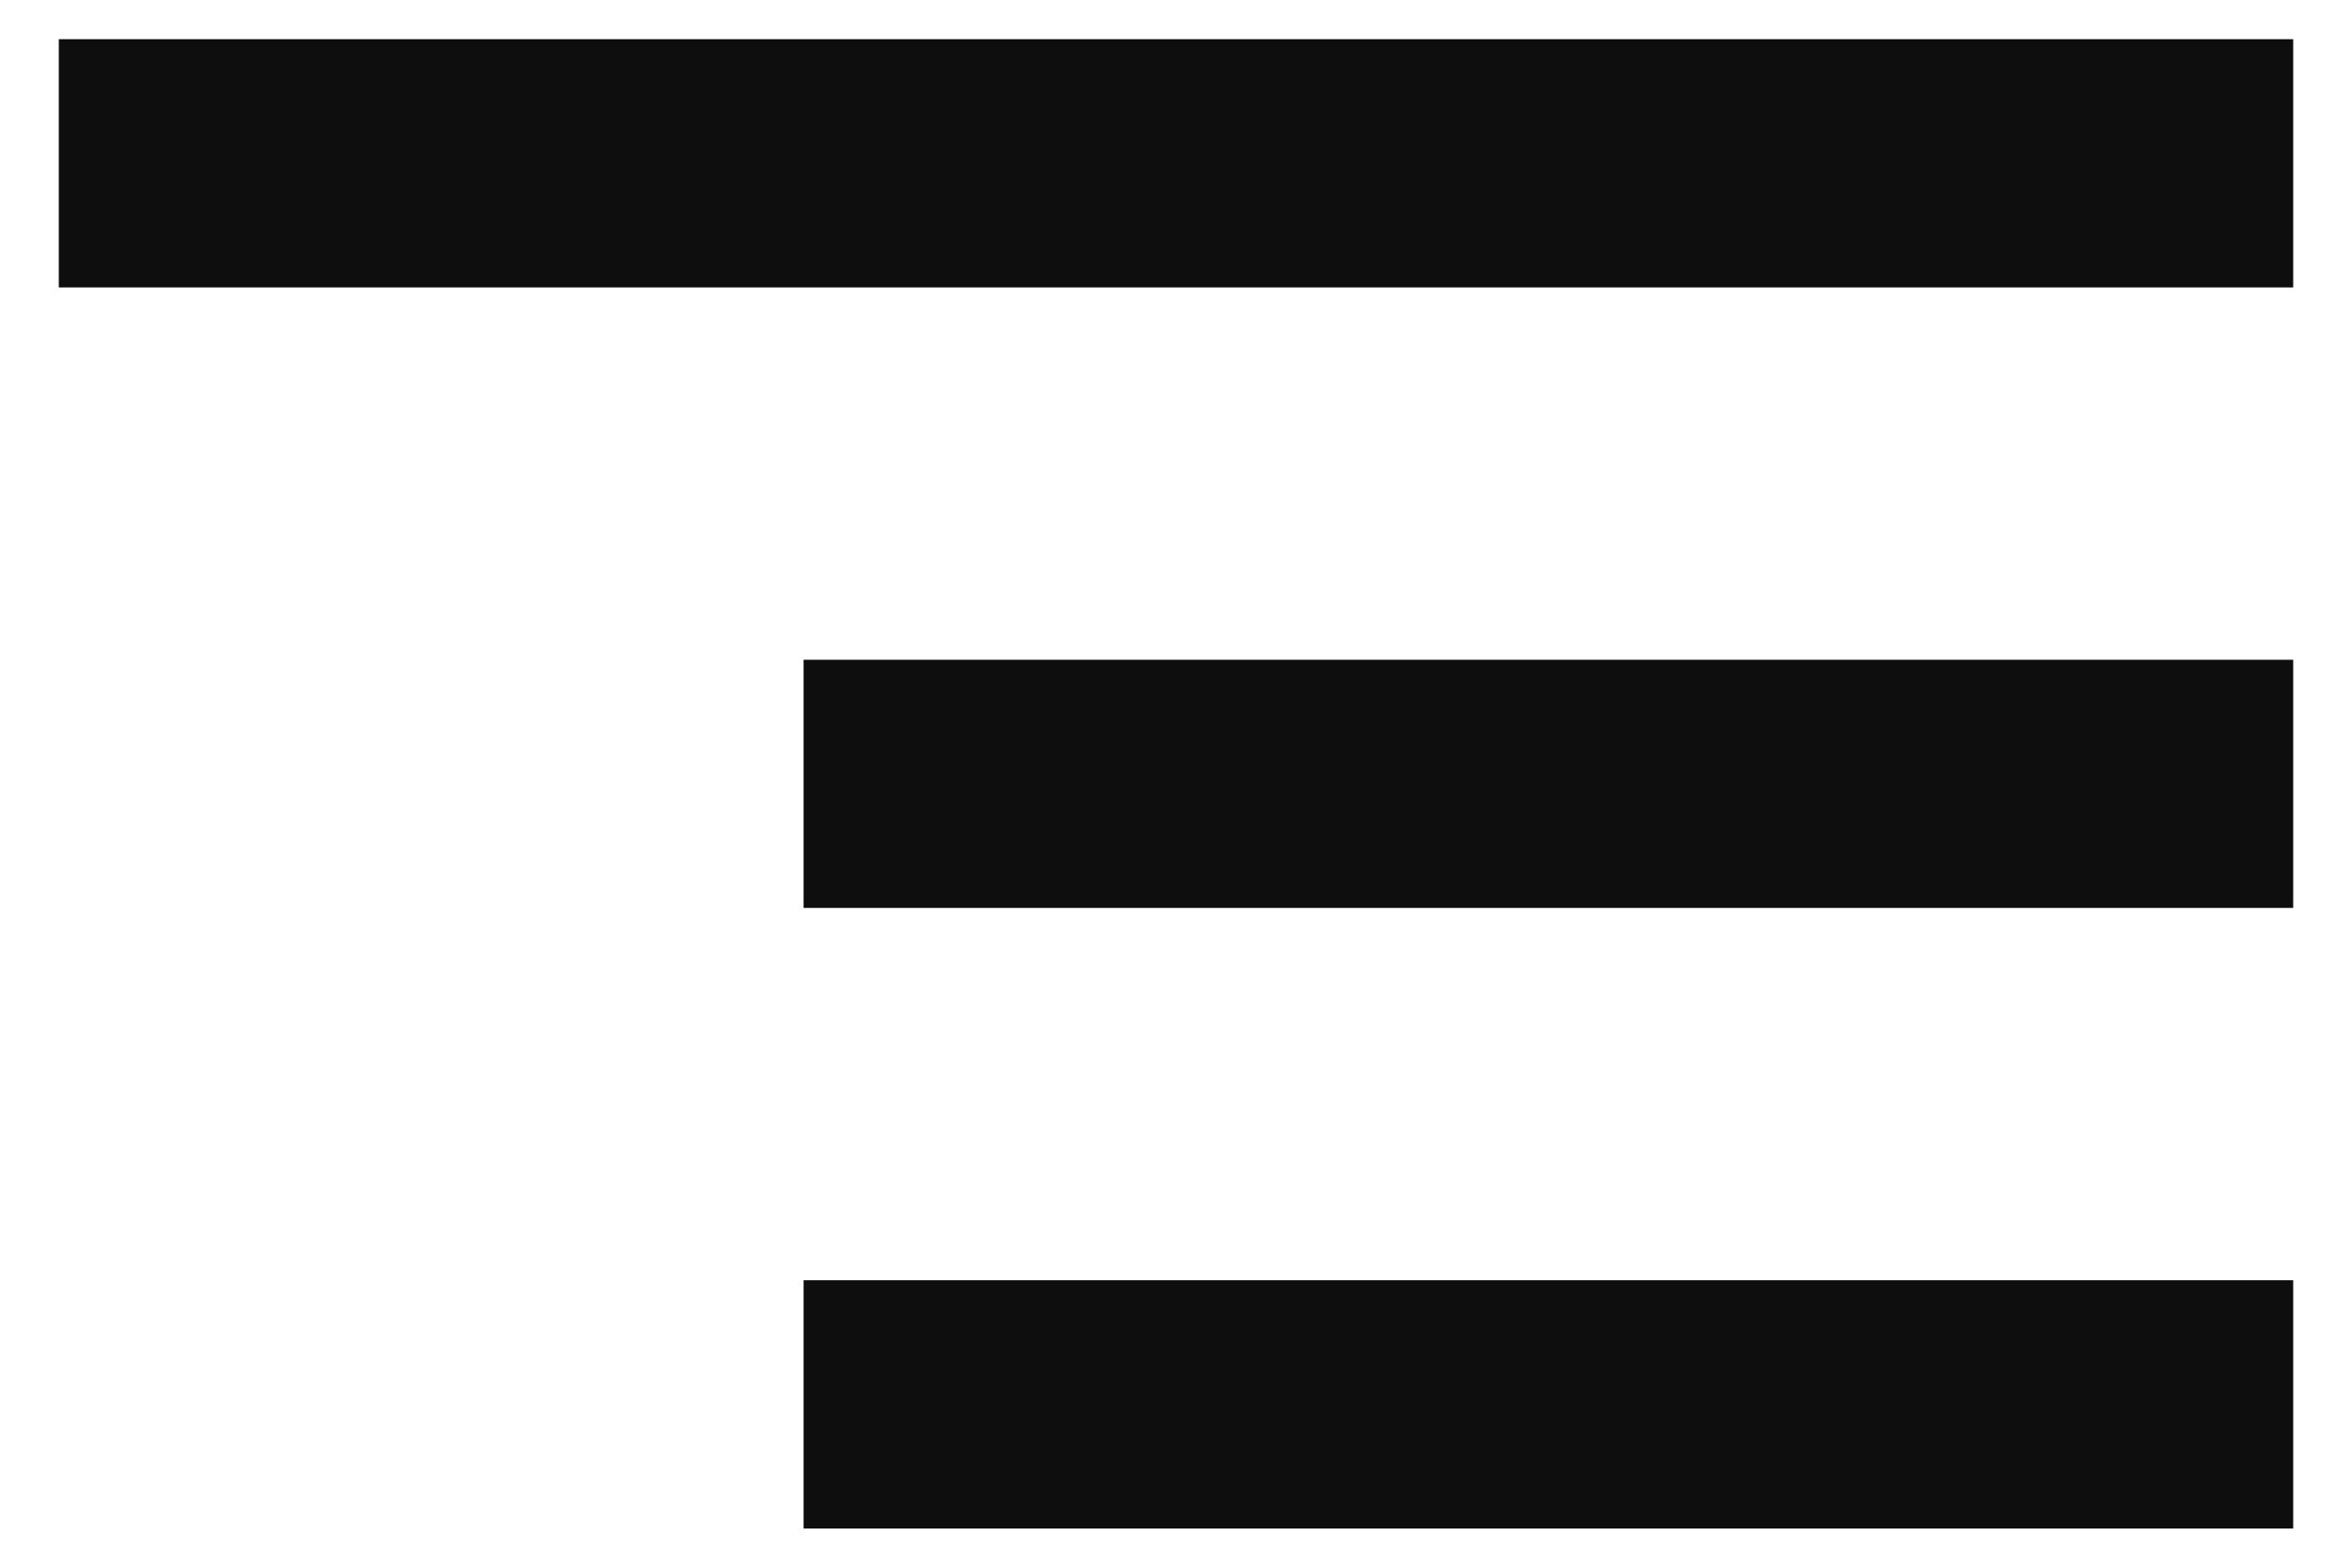 <svg width="30" height="20" viewBox="0 0 30 20" fill="none" xmlns="http://www.w3.org/2000/svg">
<path d="M10.25 19.5H29.25V16.333H10.25V19.5ZM0.75 0.5V3.667H29.25V0.5H0.75ZM10.25 11.583H29.25V8.417H10.25V11.583Z" fill="#0F0E0E"/>
</svg>
